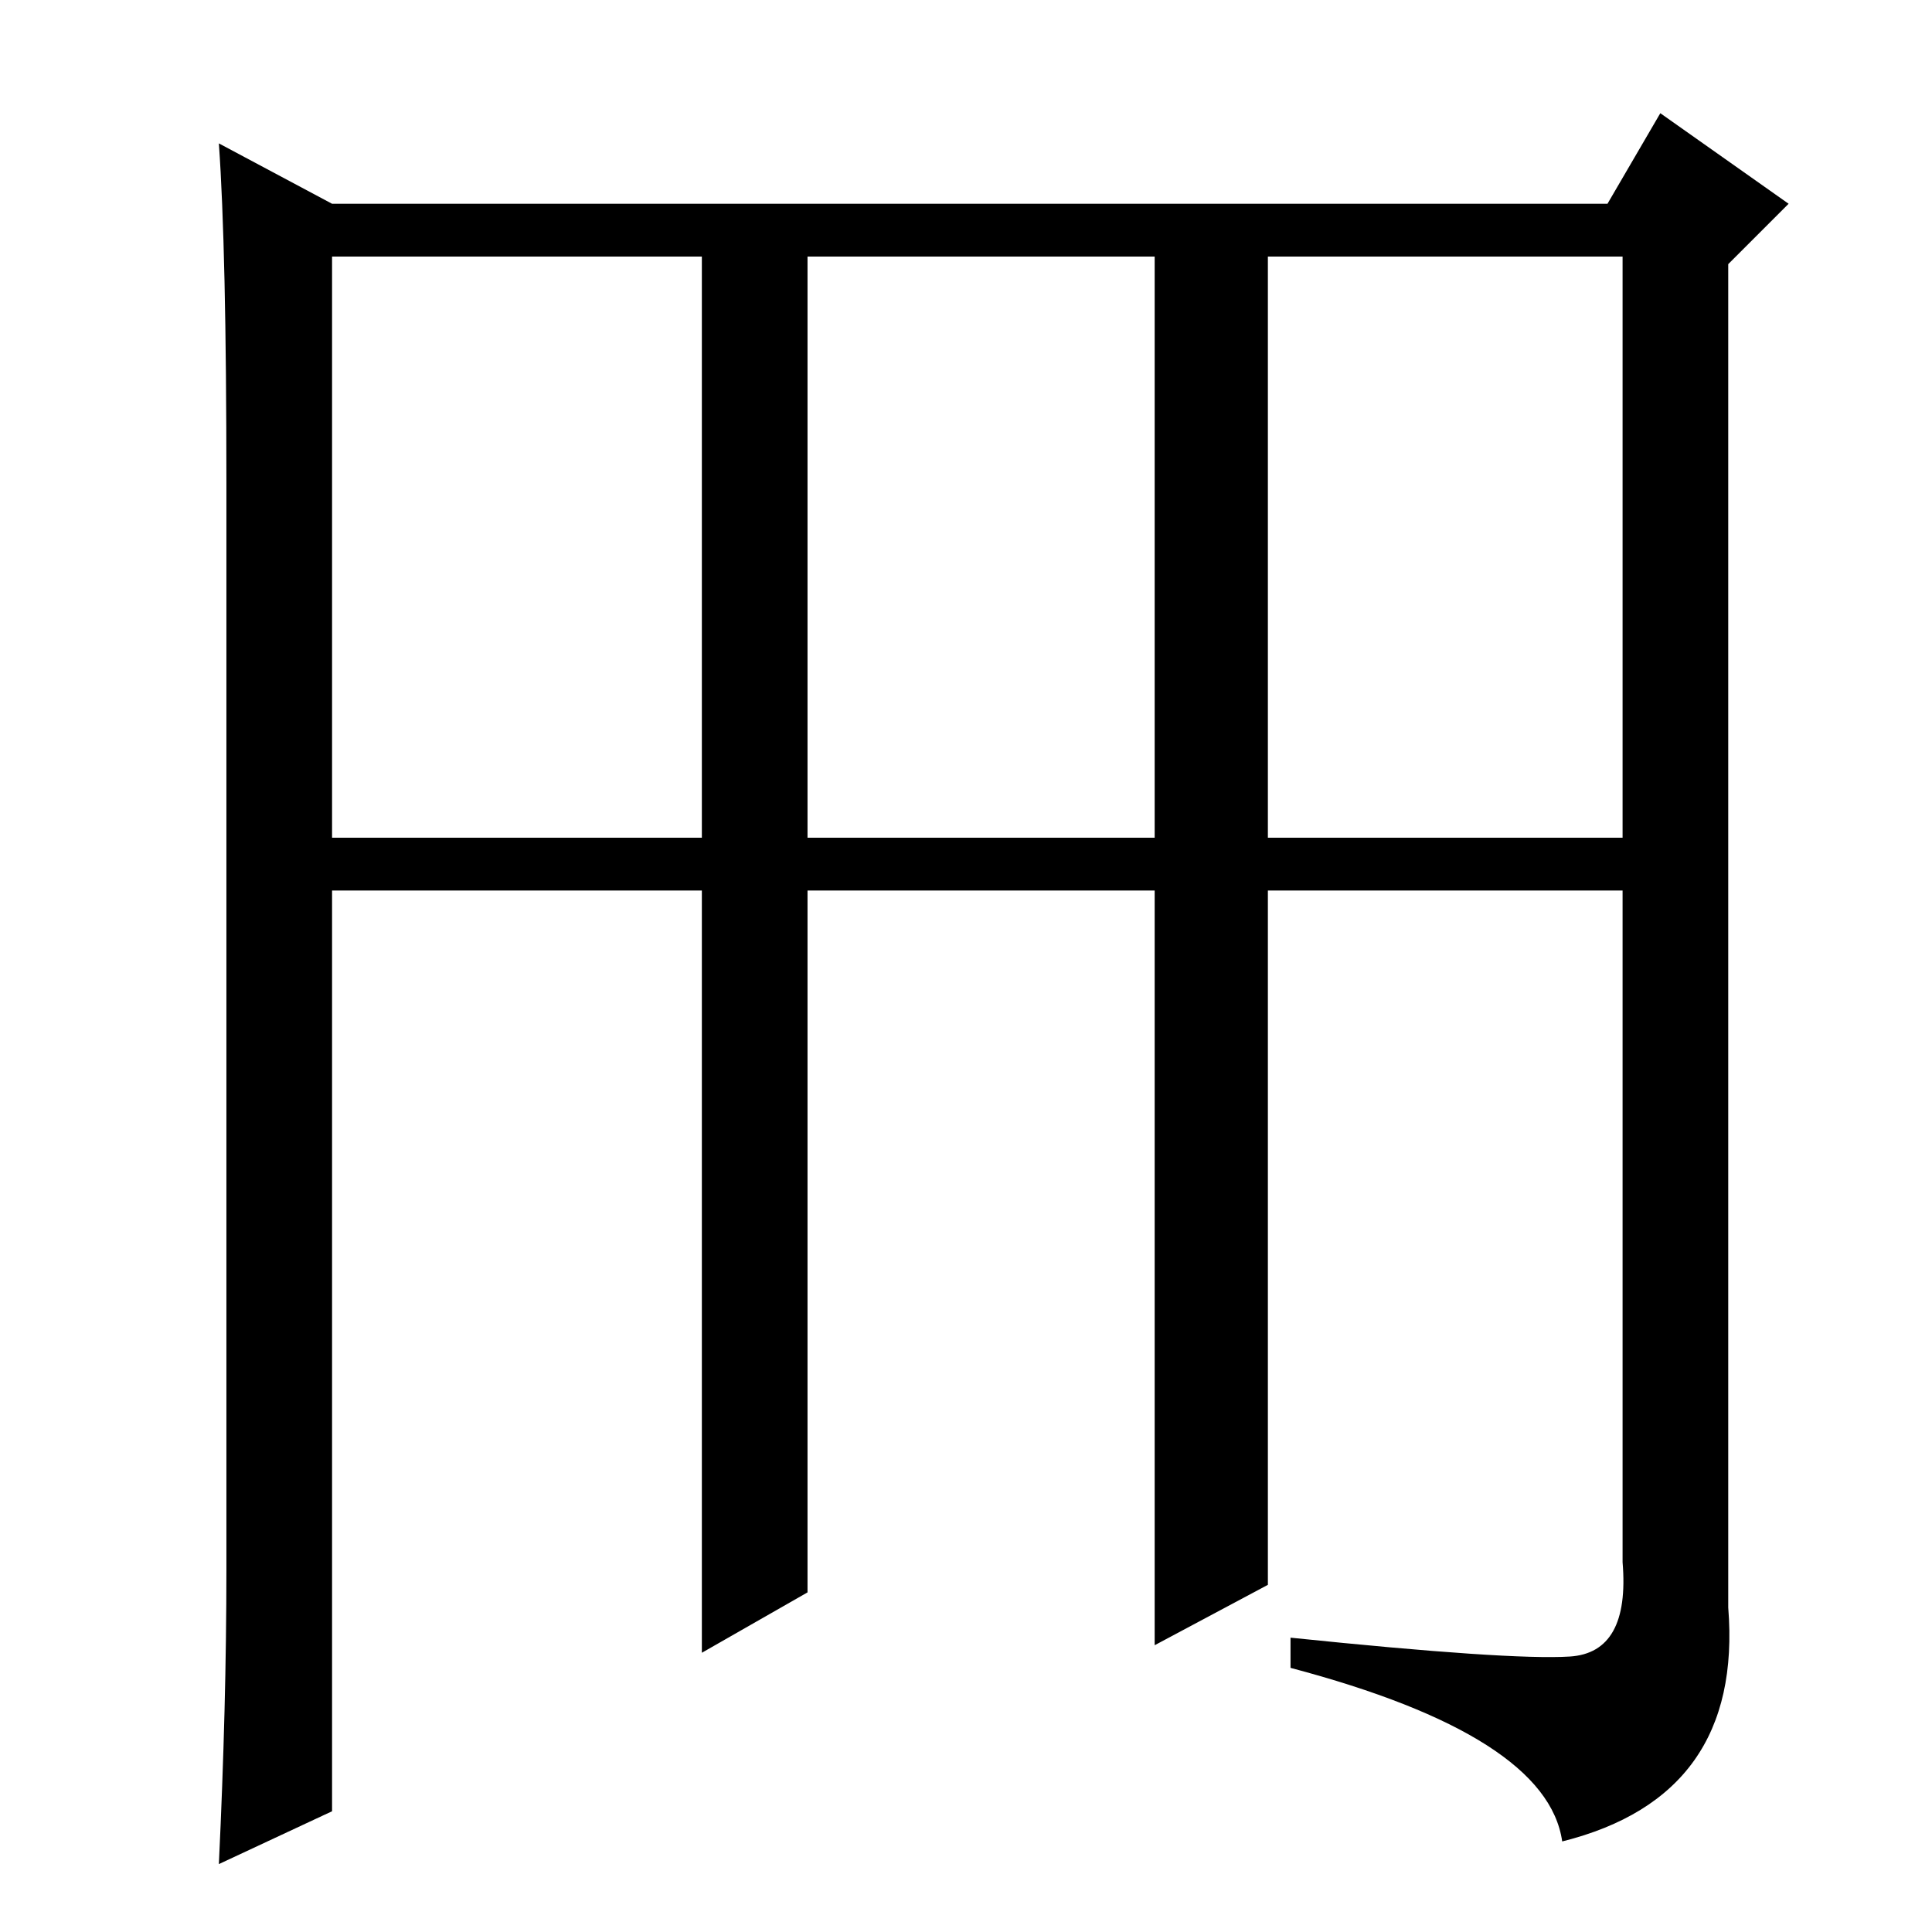<?xml version="1.0" standalone="no"?>
<!DOCTYPE svg PUBLIC "-//W3C//DTD SVG 1.1//EN" "http://www.w3.org/Graphics/SVG/1.1/DTD/svg11.dtd" >
<svg xmlns="http://www.w3.org/2000/svg" xmlns:xlink="http://www.w3.org/1999/xlink" version="1.1" viewBox="0 -36 256 256">
  <g transform="matrix(1 0 0 -1 0 220)">
   <path fill="currentColor"
d="M168 145h47v77h-47v-77zM44 229h169l7 12l17 -12l-8 -8v-178q2 -25 -22 -31q-2 14 -36 23v4q29 -3 37 -2.5t7 12.5v89h-47v-92l-15 -8v100h-46v-93l-14 -8v101h-49v-122l-15 -7q1 21 1 39v144q0 31 -1 45zM44 145h49v77h-49v-77zM107 145h46v77h-46v-77z" />
  </g>

</svg>

